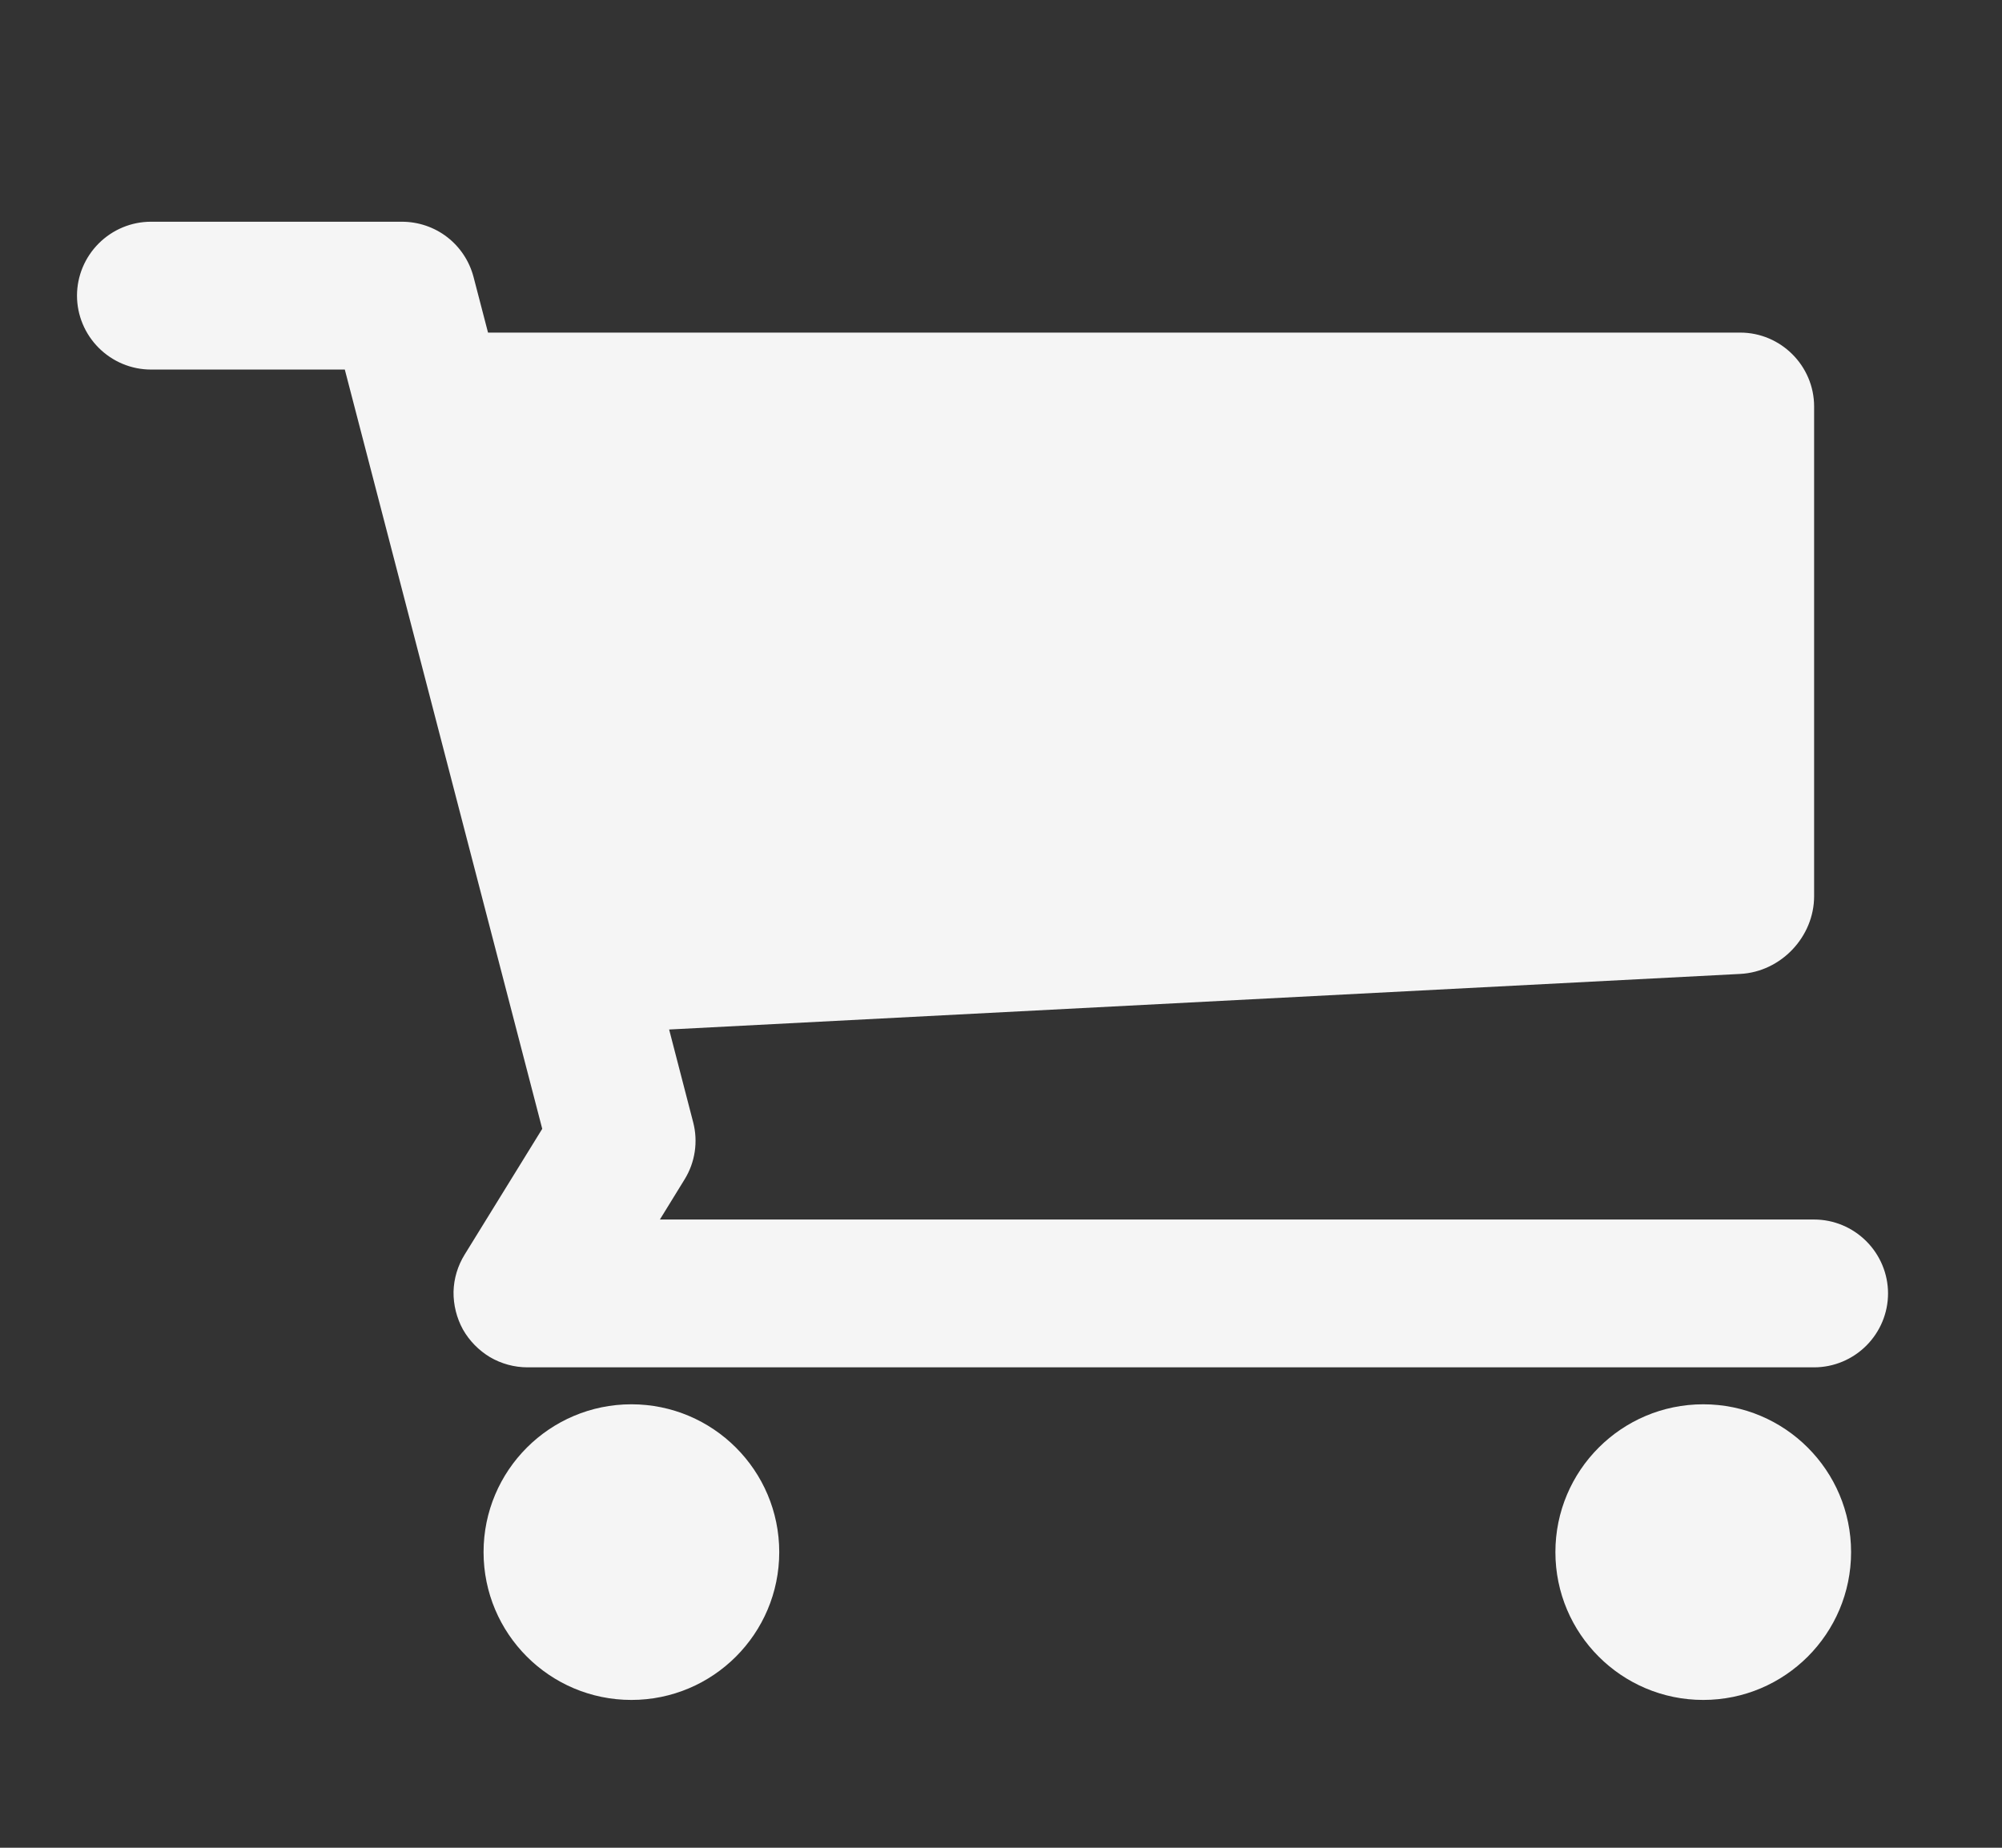 <svg width="13" height="12" viewBox="0 0 13 12" fill="none" xmlns="http://www.w3.org/2000/svg">
<rect x="0" y="0" width="13" height="12" fill="#333333" stroke="none"/>
<g clip-path="url(#clip0_1_979)">
<path d="M11.06 11.04C11.59 11.04 12.02 10.61 12.02 10.08C12.02 9.55 11.59 9.12 11.06 9.12C10.53 9.12 10.1 9.55 10.1 10.08C10.1 10.61 10.53 11.04 11.06 11.04Z" fill="#F5F5F5"/>
<path d="M4.1 11.04C4.63 11.04 5.06 10.61 5.06 10.08C5.06 9.55 4.63 9.12 4.1 9.12C3.57 9.12 3.14 9.55 3.14 10.08C3.14 10.61 3.57 11.04 4.1 11.04Z" fill="#F5F5F5"/>
<path d="M11.78 7.92H4.285L4.445 7.66C4.514 7.549 4.534 7.414 4.501 7.288L4.345 6.686L11.301 6.325C11.565 6.311 11.78 6.084 11.78 5.82V2.64C11.78 2.376 11.564 2.16 11.3 2.16H3.169L3.075 1.799C3.048 1.696 2.988 1.605 2.904 1.54C2.82 1.475 2.716 1.44 2.61 1.44H0.98C0.853 1.44 0.731 1.491 0.641 1.581C0.551 1.671 0.5 1.793 0.5 1.92C0.5 2.047 0.551 2.169 0.641 2.259C0.731 2.349 0.853 2.4 0.98 2.4H2.239L3.521 7.331L3.017 8.148C2.972 8.221 2.947 8.304 2.945 8.389C2.944 8.475 2.965 8.559 3.006 8.634C3.048 8.708 3.109 8.77 3.182 8.814C3.256 8.857 3.34 8.88 3.425 8.88H11.78C11.907 8.88 12.029 8.829 12.119 8.739C12.209 8.649 12.26 8.527 12.26 8.4C12.26 8.273 12.209 8.151 12.119 8.061C12.029 7.971 11.907 7.92 11.78 7.92Z" fill="#F5F5F5"/>
</g>
<defs>
<clipPath id="clip0_1_979">
<rect width="12" height="12" fill="white" transform="translate(0.5)"/>
</clipPath>
</defs>
</svg>
